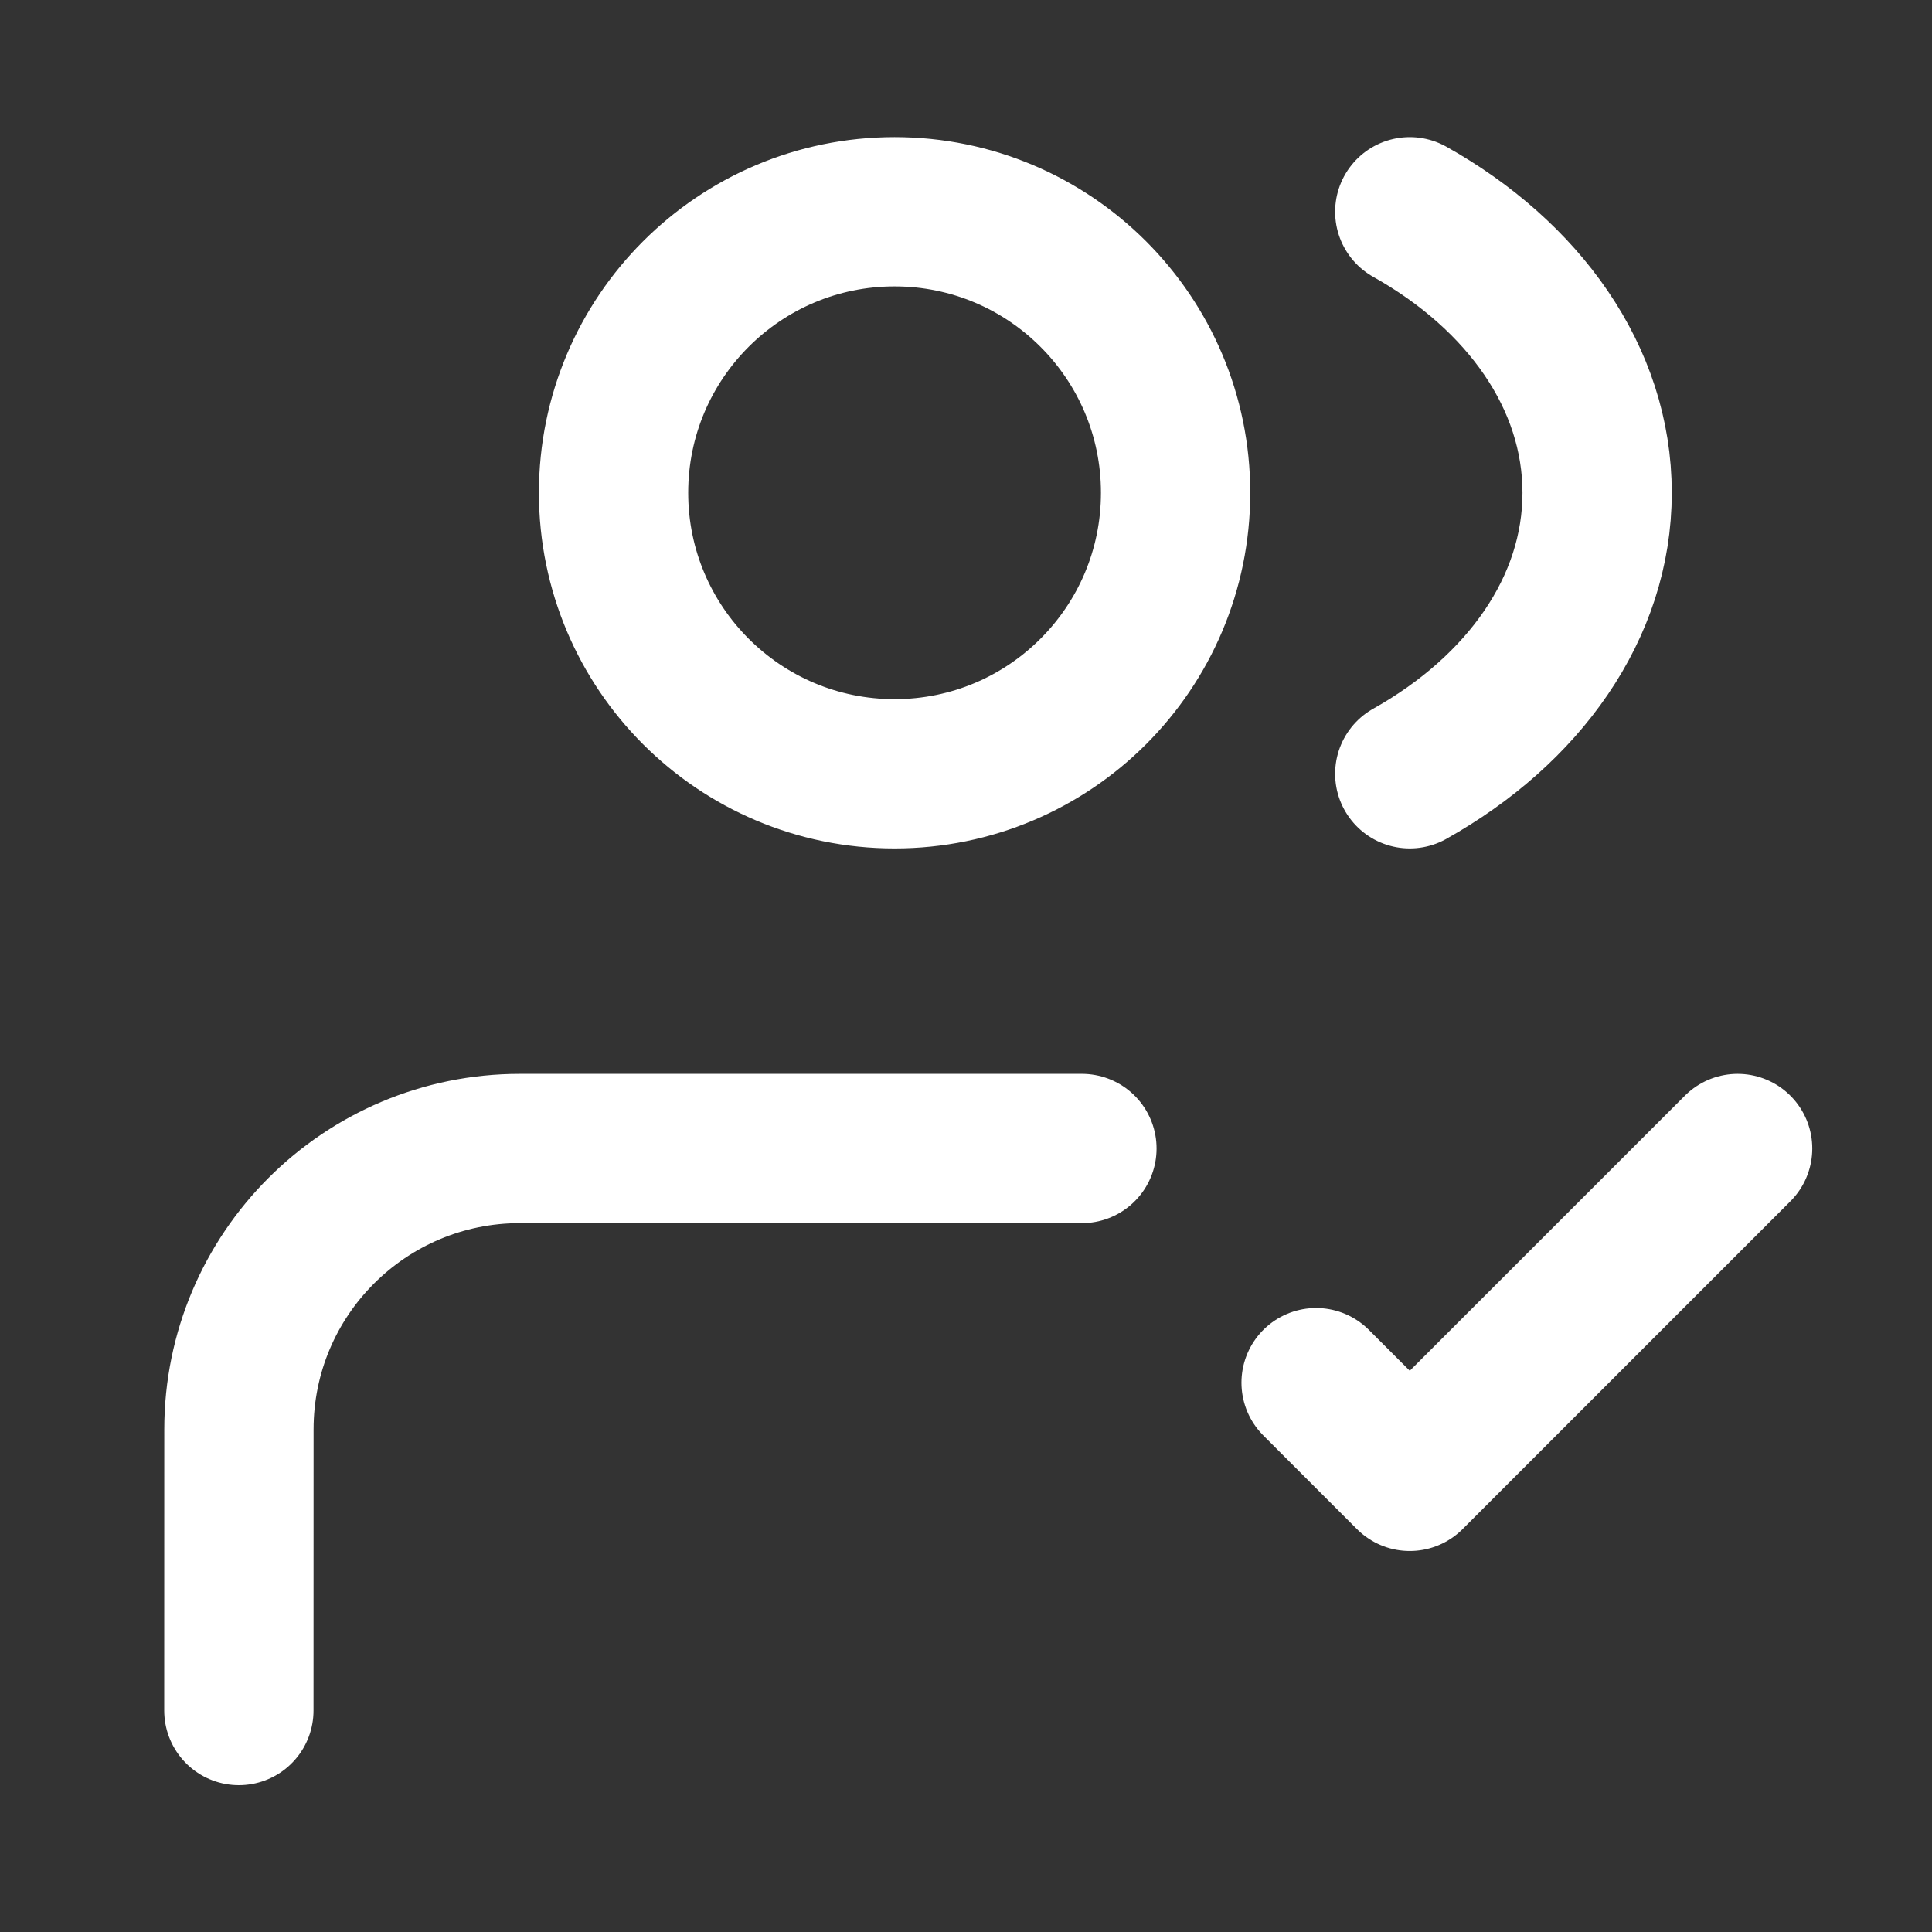 <svg width="33" height="33" viewBox="0 0 33 33" fill="none" xmlns="http://www.w3.org/2000/svg">
<rect x="0" y="0" width="33" height="33" fill="#333333" stroke="none"/>
<path d="M4.08 29.217L4.081 24.416C4.081 21.765 6.23 19.617 8.881 19.617H18.48M22.48 23.617L24.08 25.217L29.68 19.617M24.08 3.617C26.022 4.705 27.28 6.45 27.28 8.417C27.28 10.384 26.022 12.128 24.08 13.217M20.08 8.417C20.08 11.068 17.931 13.217 15.28 13.217C12.629 13.217 10.48 11.068 10.48 8.417C10.48 5.766 12.629 3.617 15.28 3.617C17.931 3.617 20.08 5.766 20.08 8.417Z" stroke="white" stroke-width="2.55" stroke-linecap="round" stroke-linejoin="round"/>
</svg>
